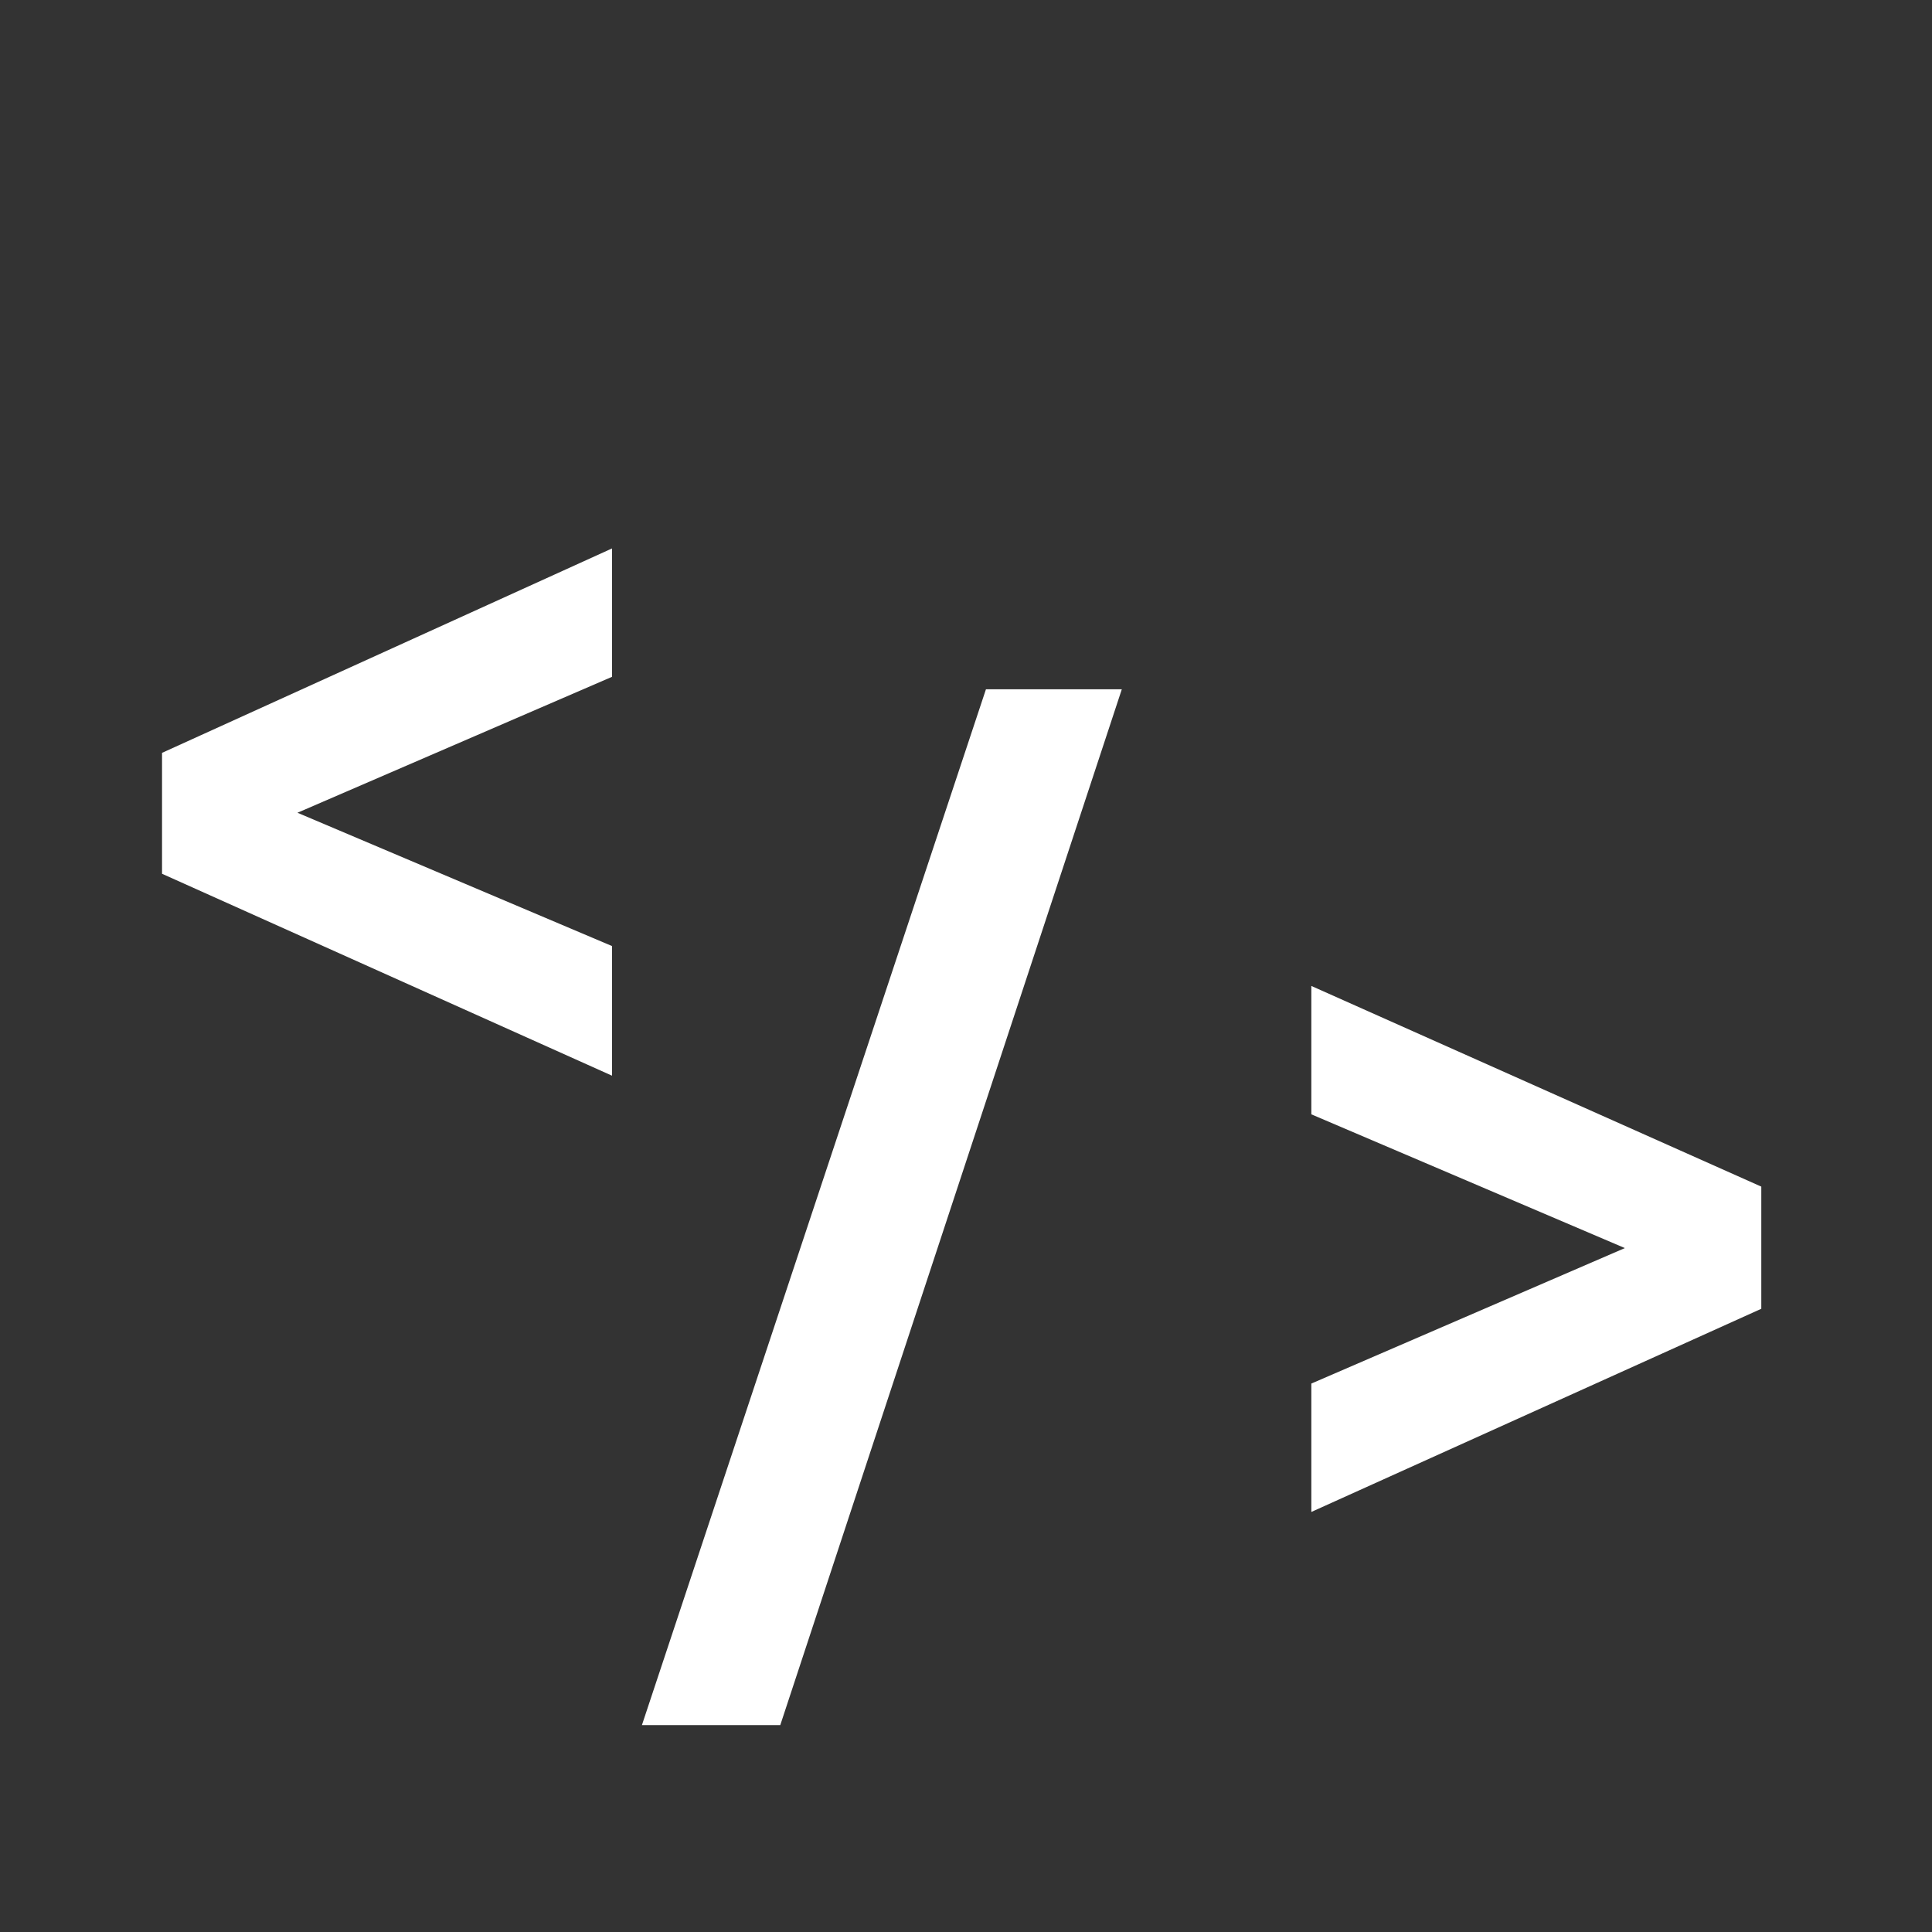 <svg width="62" height="62" viewBox="0 0 62 62" fill="none" xmlns="http://www.w3.org/2000/svg">
<rect x="0" y="0" width="62" height="62" fill="#333333" stroke="none"/>
<path d="M19.64 17.6V21.72L5.2 27.96V24.16L19.64 17.6ZM5.2 24.24L19.64 30.36V34.52L5.2 28.04V24.24Z" fill="white"/>
<path d="M20.6 55.36L31.64 22.12H36L25.04 55.36H20.6ZM42.082 48.52V44.4L56.522 38.16V42L42.082 48.52ZM56.522 41.92L42.082 35.76V31.64L56.522 38.08V41.92Z" fill="white"/>
</svg>
